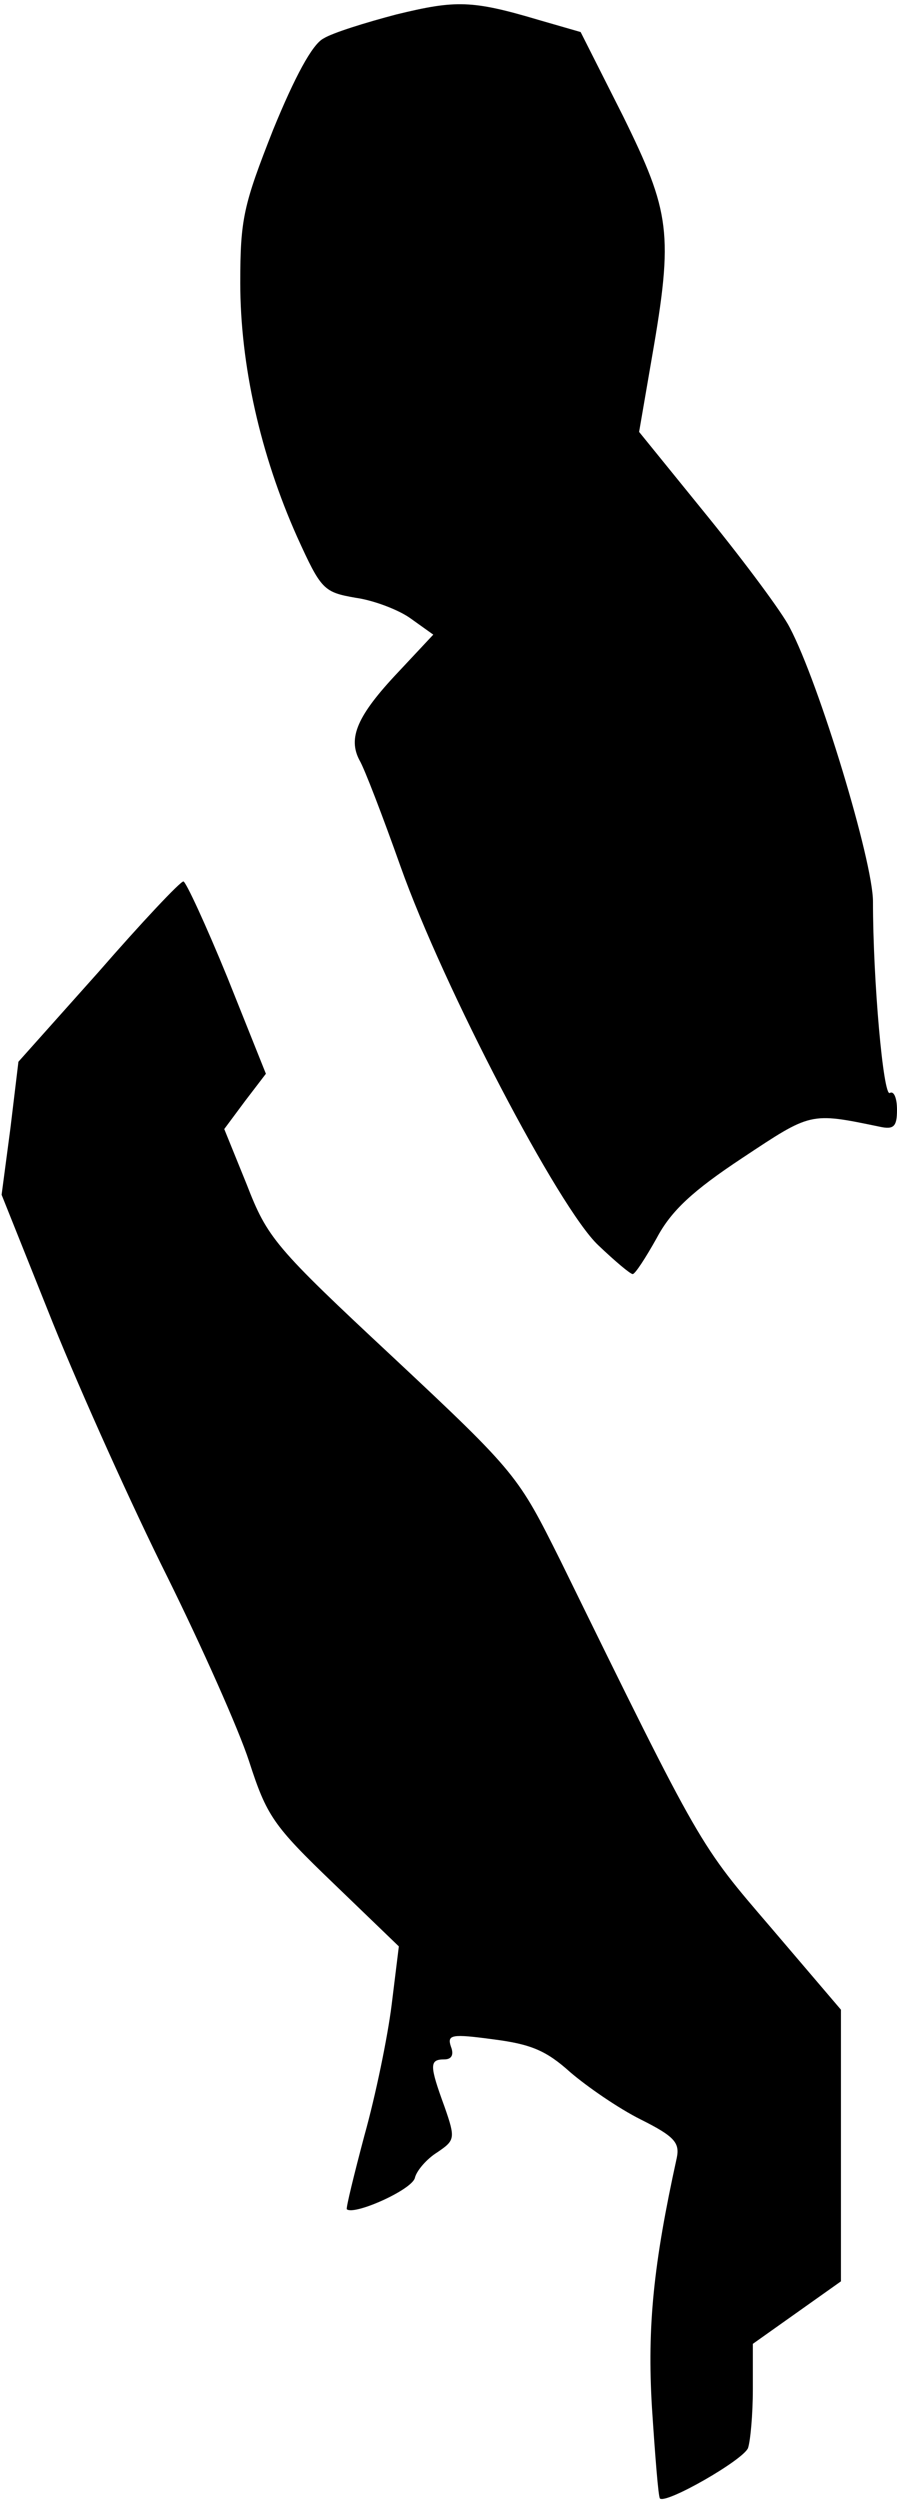 <?xml version="1.0" standalone="no"?>
<!DOCTYPE svg PUBLIC "-//W3C//DTD SVG 20010904//EN"
 "http://www.w3.org/TR/2001/REC-SVG-20010904/DTD/svg10.dtd">
<svg version="1.0" xmlns="http://www.w3.org/2000/svg"
 width="112pt" height="312pt" viewBox="0 0 112 312"
 preserveAspectRatio="xMidYMid meet">
<g transform="translate(0,312) scale(0.1,-0.1)"
fill="#000000" stroke="none">
<path fill="#000000" stroke="none" d="M495 3102 c-38 -10 -80 -23 -91 -30
-14 -7 -36 -48 -63 -114 -37 -94 -41 -111 -41 -191 0 -102 25 -214 71 -317 30
-66 33 -69 73 -76 22 -3 54 -15 69 -26 l28 -20 -44 -47 c-51 -54 -63 -82 -48
-110 6 -10 29 -70 51 -132 54 -152 198 -427 247 -473 21 -20 40 -36 43 -36 3
0 16 20 30 45 18 34 45 59 107 100 86 57 84 57 171 39 18 -4 22 0 22 21 0 15
-4 24 -9 21 -8 -5 -21 140 -21 239 0 50 -67 272 -104 342 -9 18 -55 80 -102
138 l-86 106 16 93 c27 155 23 181 -36 301 l-53 105 -52 15 c-84 25 -104 25
-178 7z"/>
<path fill="#000000" stroke="none" d="M123 1907 l-100 -112 -10 -83 -11 -83
64 -160 c36 -89 100 -231 143 -317 43 -87 89 -190 102 -230 22 -68 30 -80 105
-152 l82 -79 -9 -73 c-5 -40 -20 -113 -34 -163 -13 -49 -23 -90 -22 -92 9 -8
81 24 85 39 2 9 15 24 28 32 22 15 23 17 9 57 -19 52 -19 59 0 59 9 0 12 6 8
16 -5 15 1 16 53 9 47 -6 66 -14 96 -41 21 -18 60 -45 88 -59 42 -21 49 -29
45 -48 -29 -132 -37 -210 -31 -311 4 -61 8 -112 10 -114 8 -7 104 48 110 63 3
9 6 42 6 73 l0 57 55 39 55 39 0 170 0 169 -87 102 c-90 105 -86 97 -263 458
-53 106 -54 109 -209 254 -148 138 -157 149 -183 216 l-28 69 26 35 26 34 -48
120 c-27 66 -52 120 -55 120 -4 0 -52 -51 -106 -113z"/>
</g>
</svg>
